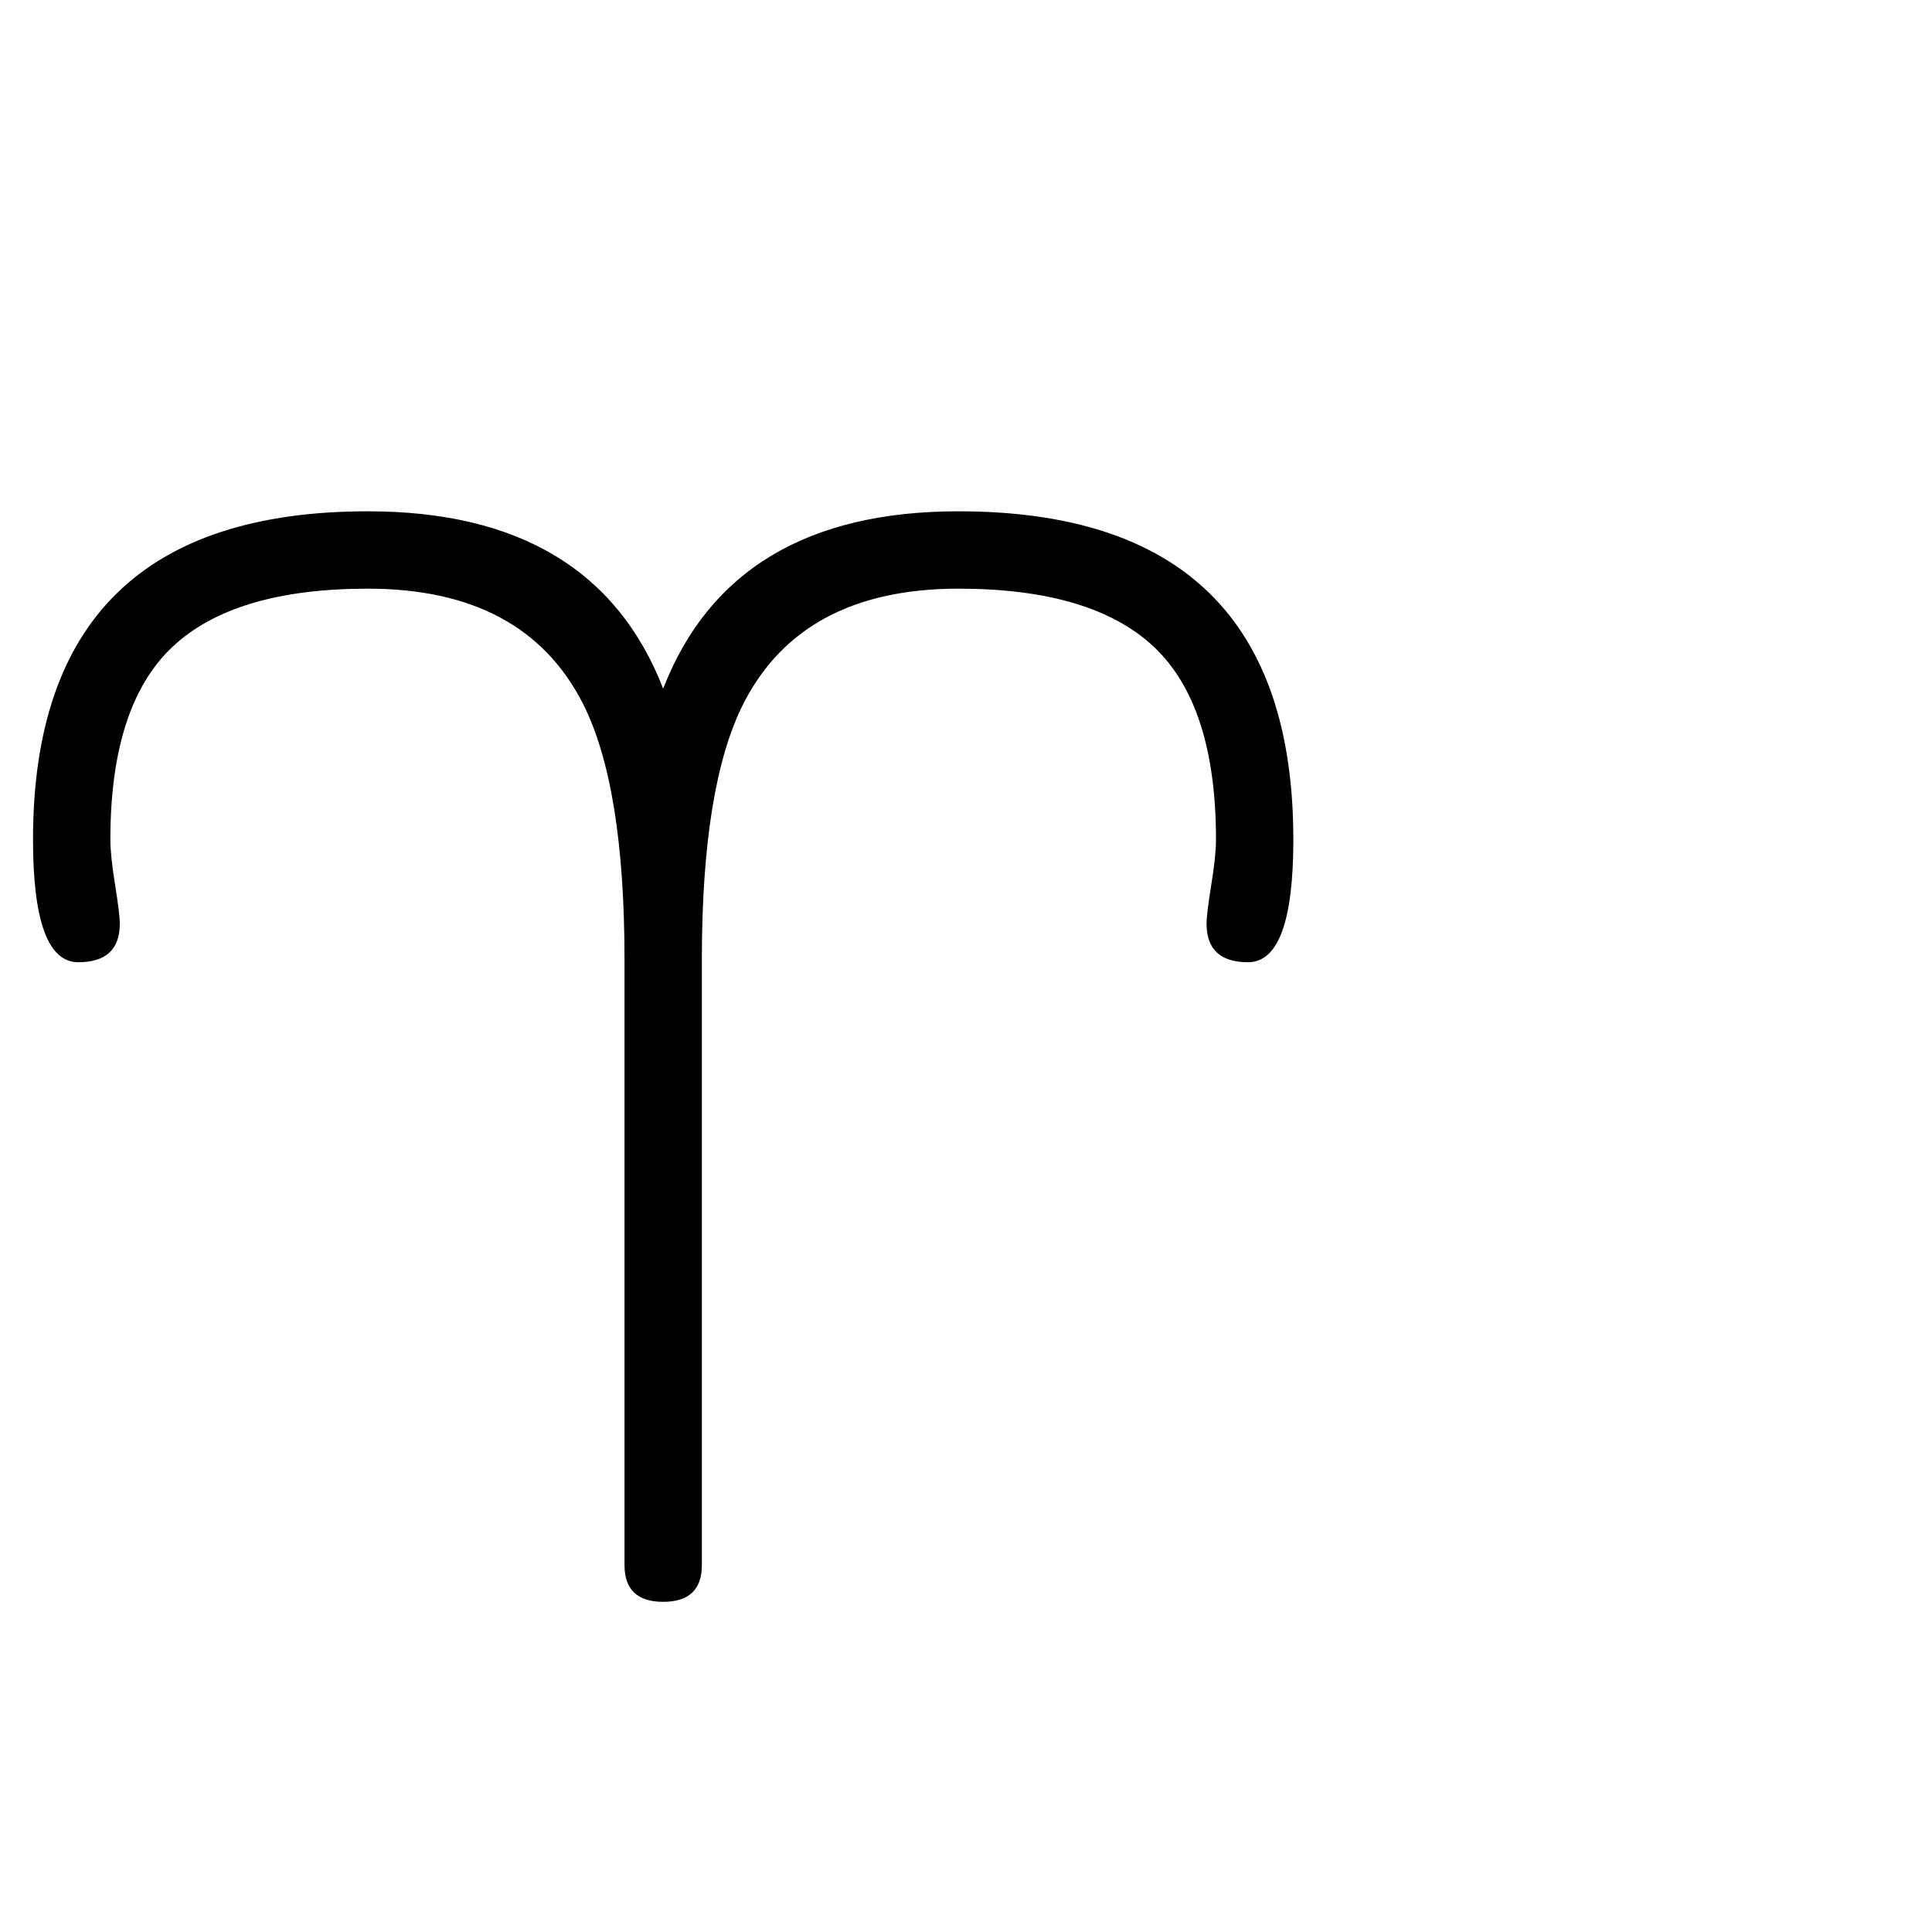 <?xml version="1.0" standalone="no"?>
<!DOCTYPE svg PUBLIC "-//W3C//DTD SVG 1.1//EN" "http://www.w3.org/Graphics/SVG/1.1/DTD/svg11.dtd" >
<svg viewBox="0 -442 2048 2048">
  <g transform="matrix(1 0 0 -1 0 1606)">
   <path fill="currentColor"
d="M1371 1158q0 -130 -48 -130q-44 0 -44 41q0 10 5 41t5 48q0 142 -65.5 204t-207.5 62q-166 0 -228 -122q-44 -87 -44 -271v-642q0 -39 -41 -39t-41 39v642q0 184 -44 271q-62 122 -228 122q-142 0 -207.5 -62t-65.5 -204q0 -17 5 -48t5 -41q0 -41 -44 -41q-48 0 -48 130
q0 348 355 348q240 0 313 -188q73 188 313 188q355 0 355 -348z" />
  </g>

</svg>
